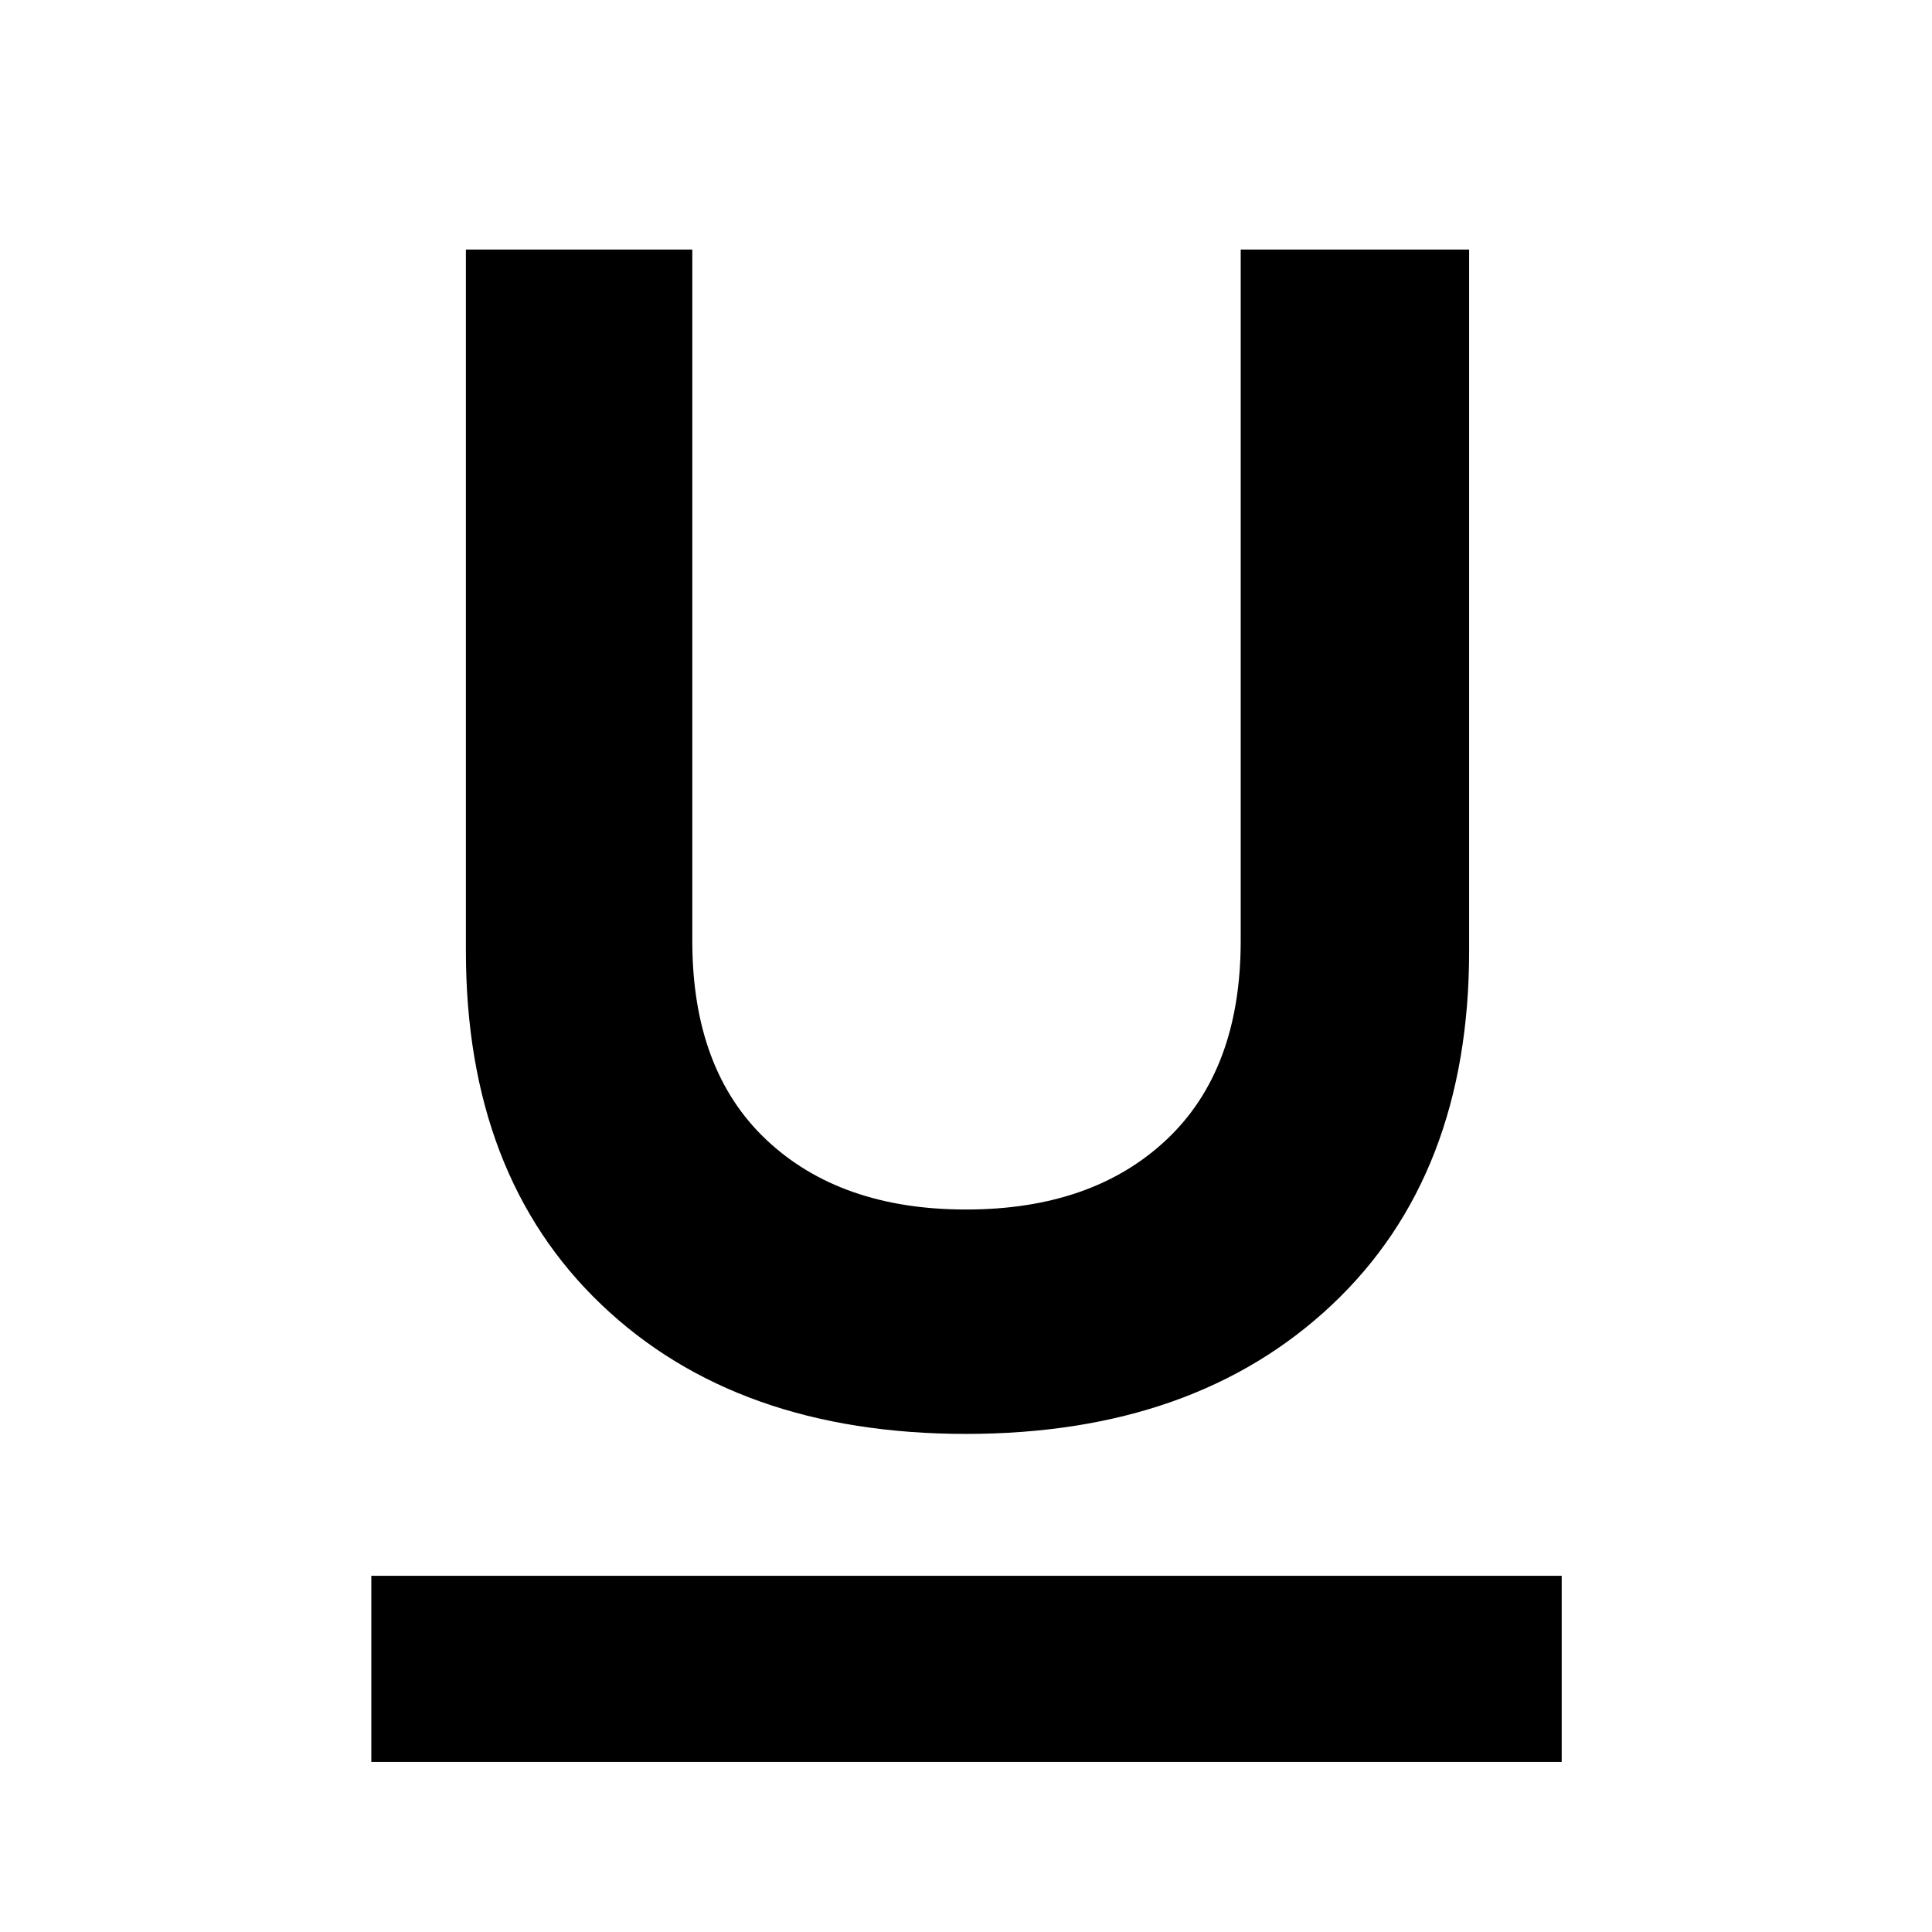 <svg xmlns="http://www.w3.org/2000/svg" height="48" viewBox="0 -960 960 960" width="48"><path d="M184.5-84.5V-177H776v92.5H184.5Zm295.5-163q-113.81 0-181.16-64.23-67.34-64.22-67.34-175.77V-836H344v343.5q0 64.11 36.75 98.81Q417.51-359 480-359q62.74 0 99.62-34.69 36.88-34.7 36.88-98.81V-836H730v348.5q0 111.55-68.09 175.77Q593.81-247.5 480-247.5Z"/></svg>